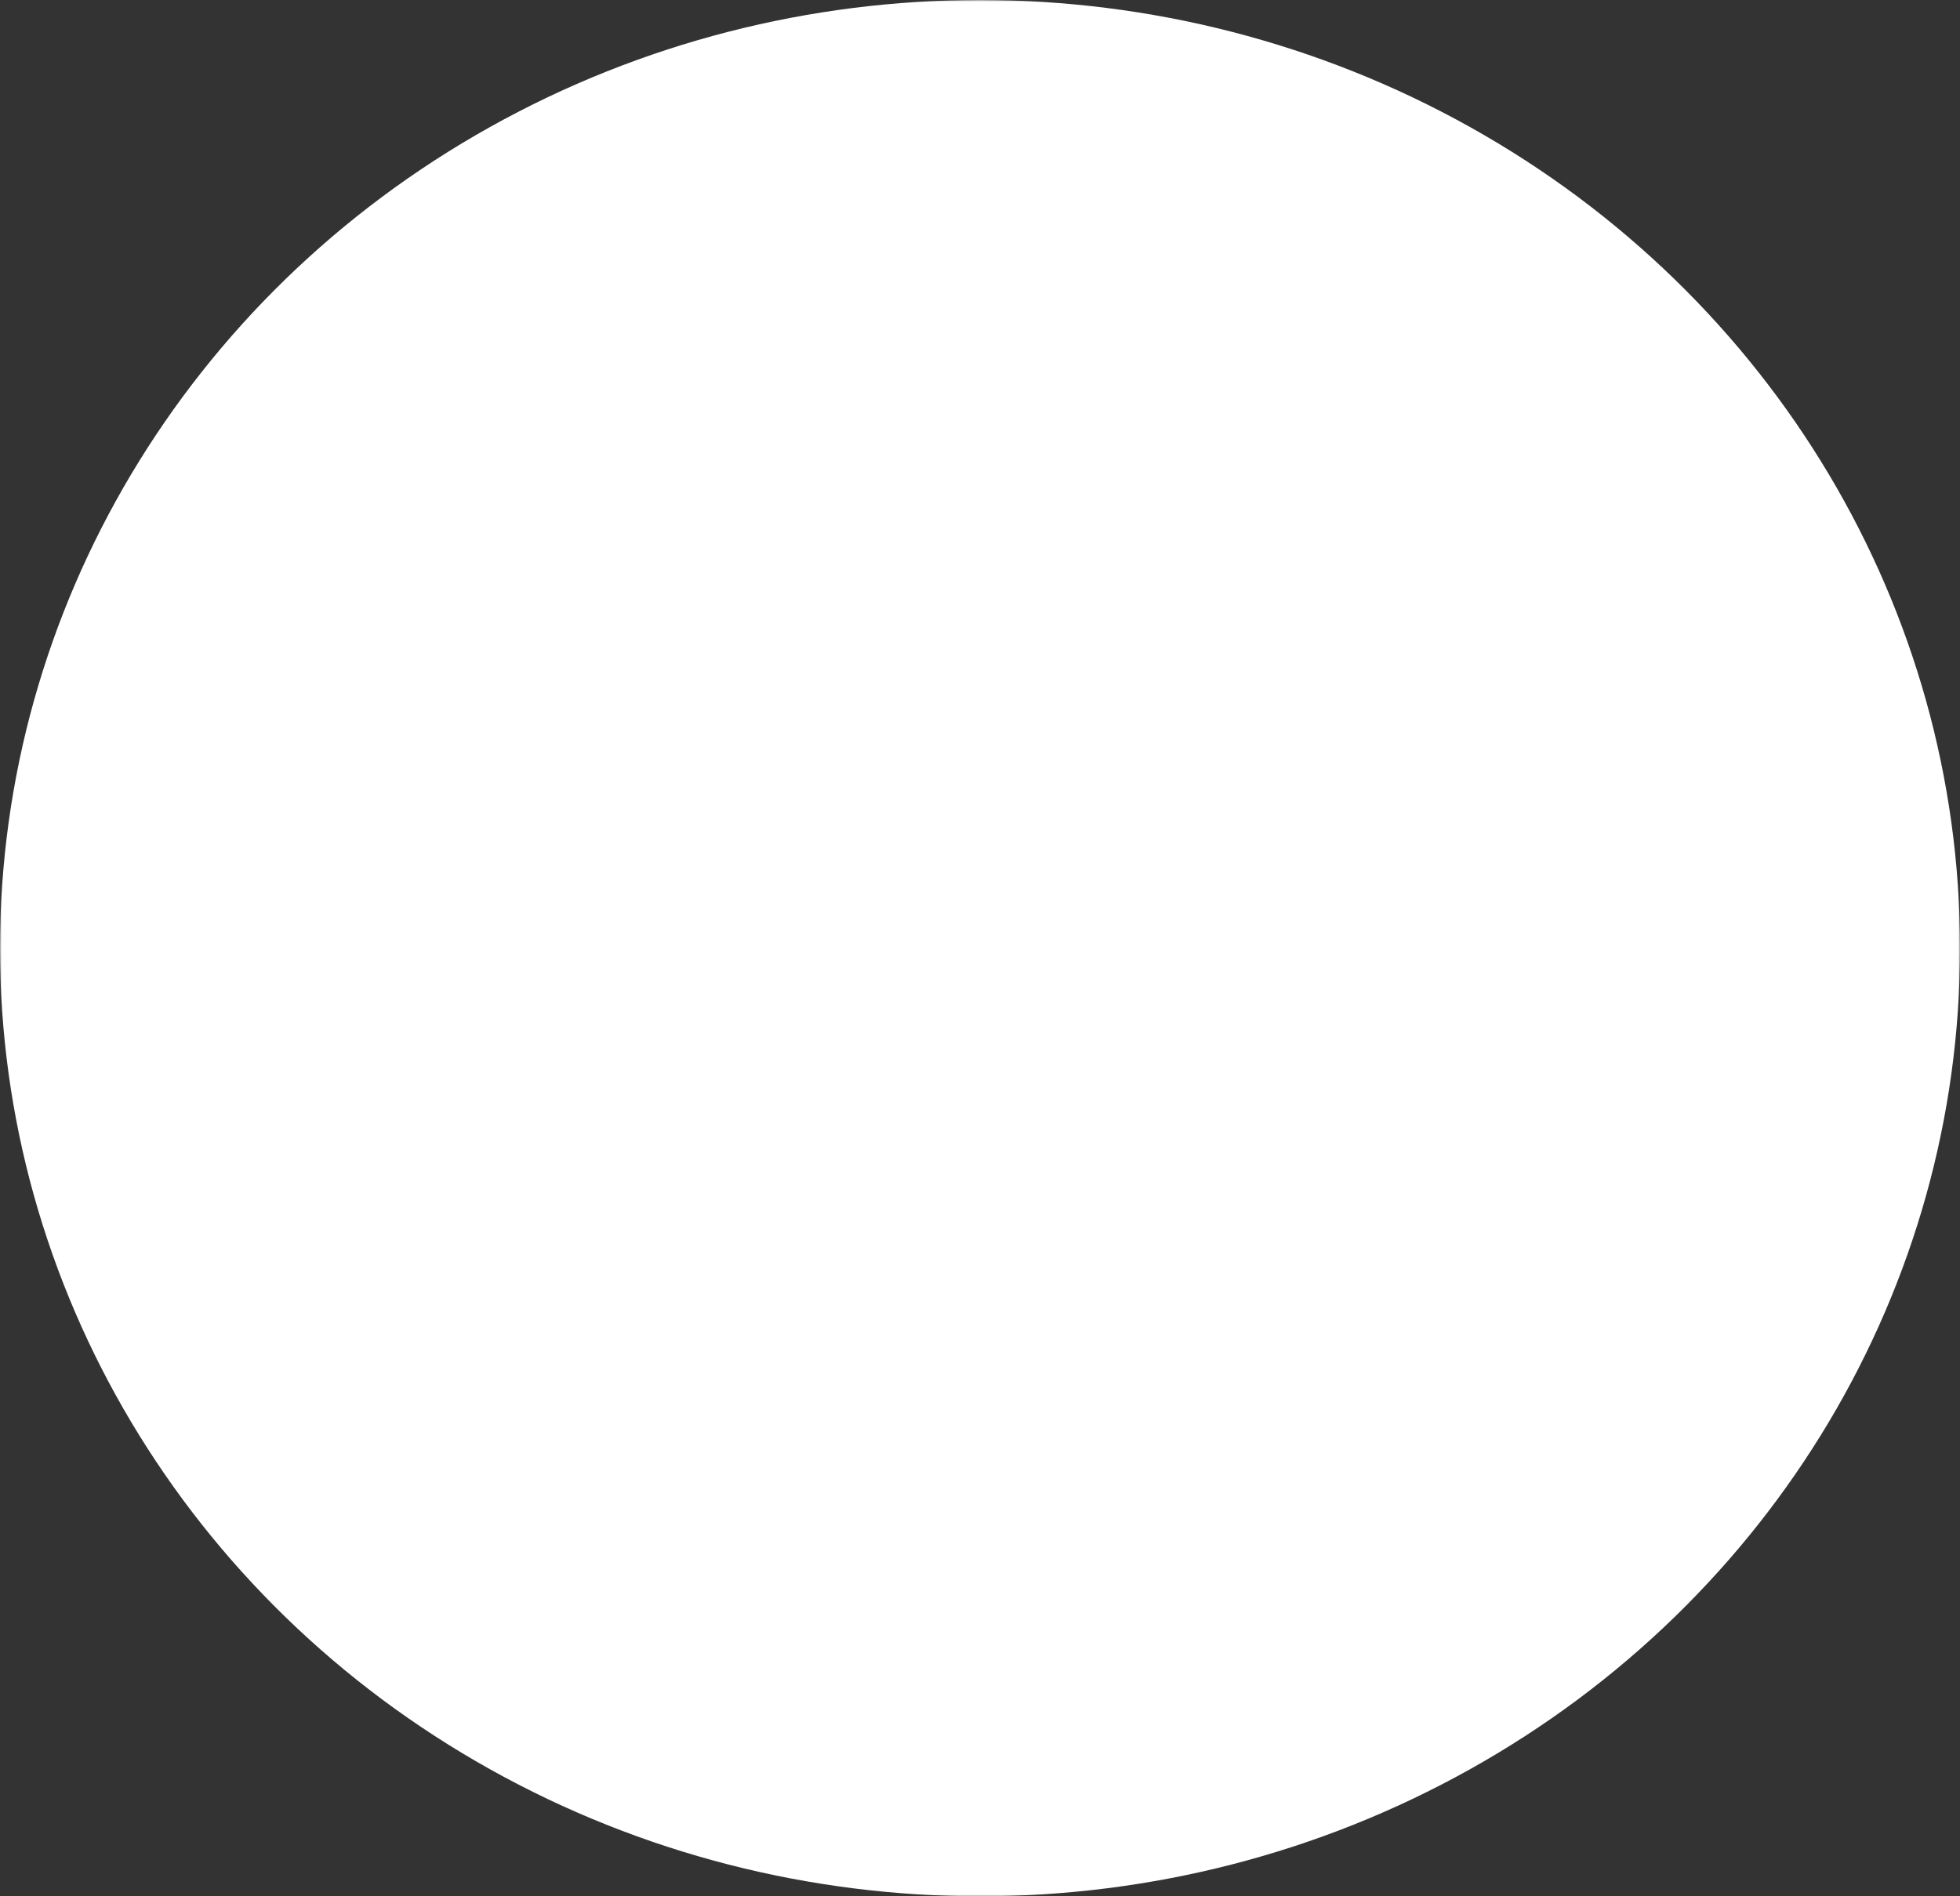 <ns0:svg xmlns:ns0="http://www.w3.org/2000/svg" width="620" height="600" viewBox="0 0 620 600">
  <ns0:rect x="0" y="0" width="620" height="600" fill="#333333" stroke="none"/>
  <ns0:rect width="620" height="600" fill="none" />
  <ns0:mask id="cutouts">
    <ns0:rect width="620" height="600" fill="#FFF" />
    <ns0:rect x="29.617" y="259.016" width="560.766" height="81.967" />
    <ns0:ellipse cx="310" cy="300" rx="257.46" ry="245.734" />
    <ns0:path d="M233.997,0l-60.09,203.279v81.967l62.937,314.754h146.31l62.937,-314.754v-81.967l-60.09,-203.279Z" fill="#FFF" />
    <ns0:rect x="170.908" y="229.508" width="278.185" height="22.951" />
    <ns0:rect x="272.288" y="36.066" width="75.425" height="527.869" />
    <ns0:circle cx="310" cy="242.623" r="78.191" stroke="#000" stroke-width="18.035" fill="#FFF" />
  </ns0:mask>
  <ns0:ellipse cx="310" cy="300" rx="310" ry="300" fill="#FFF" mask="url(#cutouts)" />
</ns0:svg>